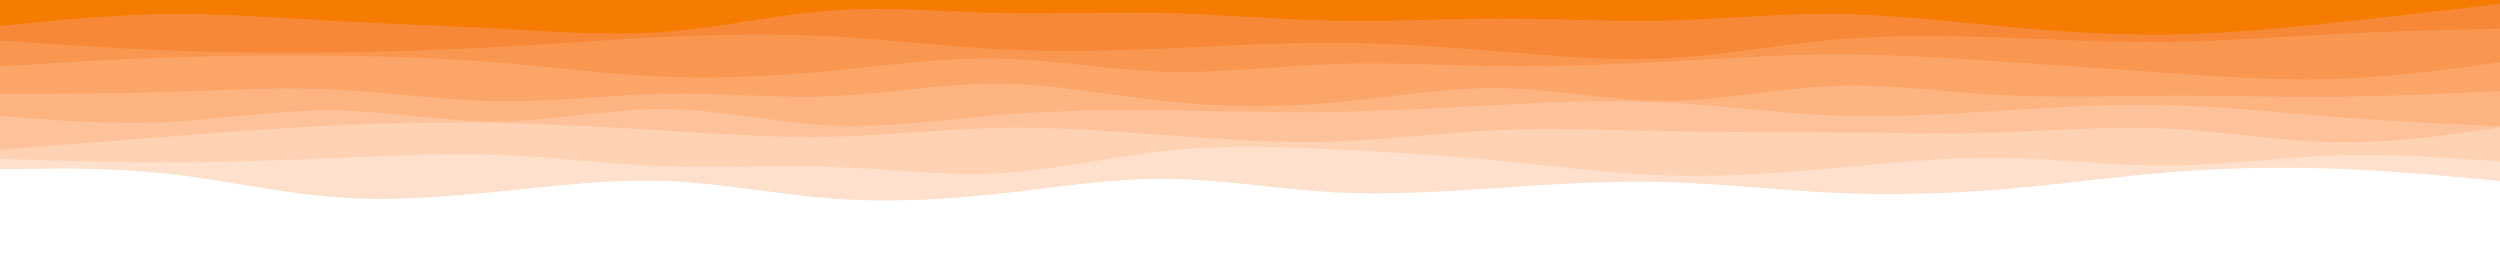 <svg
  id="visual"
  viewBox="0 0 1920 200"
  width="1920"
  height="200"
  xmlns="http://www.w3.org/2000/svg"
  xmlns:xlink="http://www.w3.org/1999/xlink"
  version="1.1"
>
  <rect x="0" y="0" width="1920" height="200" fill="#ffffff"></rect>
  <path
    d="M0 150L21.3 152.7C42.7 155.3 85.3 160.7 128 160.5C170.7 160.3 213.3 154.7 256 155.2C298.7 155.7 341.3 162.3 384 162.2C426.7 162 469.3 155 512 155.5C554.7 156 597.3 164 640 163.7C682.7 163.3 725.3 154.7 768 155.2C810.7 155.7 853.3 165.3 896 168.5C938.7 171.7 981.3 168.3 1024 166.3C1066.7 164.3 1109.3 163.7 1152 164.2C1194.7 164.7 1237.3 166.3 1280 164.3C1322.7 162.3 1365.3 156.7 1408 153.3C1450.7 150 1493.3 149 1536 148.8C1578.7 148.7 1621.3 149.3 1664 149.8C1706.7 150.3 1749.3 150.7 1792 150.7C1834.7 150.7 1877.3 150.3 1898.7 150.2L1920 150L1920 0L1898.7 0C1877.3 0 1834.7 0 1792 0C1749.3 0 1706.7 0 1664 0C1621.3 0 1578.7 0 1536 0C1493.3 0 1450.7 0 1408 0C1365.3 0 1322.7 0 1280 0C1237.3 0 1194.7 0 1152 0C1109.3 0 1066.7 0 1024 0C981.3 0 938.7 0 896 0C853.3 0 810.7 0 768 0C725.3 0 682.7 0 640 0C597.3 0 554.7 0 512 0C469.3 0 426.7 0 384 0C341.3 0 298.7 0 256 0C213.3 0 170.7 0 128 0C85.3 0 42.7 0 21.3 0L0 0Z"
    fill="#ffffff"
  ></path>
  <path
    d="M0 130L21.3 129.7C42.7 129.3 85.3 128.7 128 133.3C170.7 138 213.3 148 256 151.3C298.7 154.7 341.3 151.3 384 147C426.7 142.7 469.3 137.3 512 139C554.7 140.7 597.3 149.3 640 152.5C682.7 155.7 725.3 153.3 768 148.7C810.7 144 853.3 137 896 137.3C938.7 137.7 981.3 145.3 1024 147.7C1066.7 150 1109.3 147 1152 144.2C1194.7 141.3 1237.3 138.7 1280 139.8C1322.7 141 1365.3 146 1408 148C1450.7 150 1493.3 149 1536 145.5C1578.7 142 1621.3 136 1664 132.5C1706.7 129 1749.3 128 1792 129.5C1834.7 131 1877.3 135 1898.7 137L1920 139L1920 0L1898.7 0C1877.3 0 1834.7 0 1792 0C1749.3 0 1706.7 0 1664 0C1621.3 0 1578.7 0 1536 0C1493.3 0 1450.7 0 1408 0C1365.3 0 1322.7 0 1280 0C1237.3 0 1194.7 0 1152 0C1109.3 0 1066.7 0 1024 0C981.3 0 938.7 0 896 0C853.3 0 810.7 0 768 0C725.3 0 682.7 0 640 0C597.3 0 554.7 0 512 0C469.3 0 426.7 0 384 0C341.3 0 298.7 0 256 0C213.3 0 170.7 0 128 0C85.3 0 42.7 0 21.3 0L0 0Z"
    fill="#fee0cc"
  ></path>
  <path
    d="M0 122L21.3 122.7C42.7 123.3 85.3 124.7 128 124.7C170.7 124.7 213.3 123.3 256 121.5C298.7 119.7 341.3 117.3 384 119C426.7 120.7 469.3 126.3 512 127.8C554.7 129.3 597.3 126.7 640 128.2C682.7 129.7 725.3 135.3 768 133C810.7 130.7 853.3 120.3 896 115.8C938.7 111.3 981.3 112.7 1024 114.7C1066.7 116.7 1109.3 119.3 1152 123.5C1194.7 127.7 1237.3 133.3 1280 134.7C1322.7 136 1365.3 133 1408 129.2C1450.7 125.3 1493.3 120.7 1536 121.2C1578.7 121.7 1621.3 127.3 1664 127.2C1706.7 127 1749.3 121 1792 119.5C1834.7 118 1877.3 121 1898.7 122.5L1920 124L1920 0L1898.7 0C1877.3 0 1834.7 0 1792 0C1749.3 0 1706.7 0 1664 0C1621.3 0 1578.7 0 1536 0C1493.3 0 1450.7 0 1408 0C1365.3 0 1322.7 0 1280 0C1237.3 0 1194.7 0 1152 0C1109.3 0 1066.7 0 1024 0C981.3 0 938.7 0 896 0C853.3 0 810.7 0 768 0C725.3 0 682.7 0 640 0C597.3 0 554.7 0 512 0C469.3 0 426.7 0 384 0C341.3 0 298.7 0 256 0C213.3 0 170.7 0 128 0C85.3 0 42.7 0 21.3 0L0 0Z"
    fill="#fed2b3"
  ></path>
  <path
    d="M0 115L21.3 113.3C42.7 111.7 85.3 108.3 128 105C170.7 101.7 213.3 98.3 256 96.3C298.7 94.3 341.3 93.7 384 94.5C426.7 95.3 469.3 97.7 512 100.3C554.7 103 597.3 106 640 105C682.7 104 725.3 99 768 98.2C810.7 97.3 853.3 100.7 896 103.8C938.7 107 981.3 110 1024 108.7C1066.7 107.3 1109.3 101.7 1152 99.8C1194.7 98 1237.3 100 1280 100.8C1322.7 101.7 1365.3 101.3 1408 101.7C1450.7 102 1493.3 103 1536 101.7C1578.7 100.3 1621.3 96.7 1664 98.7C1706.7 100.7 1749.3 108.3 1792 109.2C1834.7 110 1877.3 104 1898.7 101L1920 98L1920 0L1898.7 0C1877.3 0 1834.7 0 1792 0C1749.3 0 1706.7 0 1664 0C1621.3 0 1578.7 0 1536 0C1493.3 0 1450.7 0 1408 0C1365.3 0 1322.7 0 1280 0C1237.3 0 1194.7 0 1152 0C1109.3 0 1066.7 0 1024 0C981.3 0 938.7 0 896 0C853.3 0 810.7 0 768 0C725.3 0 682.7 0 640 0C597.3 0 554.7 0 512 0C469.3 0 426.7 0 384 0C341.3 0 298.7 0 256 0C213.3 0 170.7 0 128 0C85.3 0 42.7 0 21.3 0L0 0Z"
    fill="#fdc29a"
  ></path>
  <path
    d="M0 89L21.3 90.7C42.7 92.3 85.3 95.7 128 93.7C170.7 91.7 213.3 84.3 256 84.8C298.7 85.3 341.3 93.7 384 93.2C426.7 92.7 469.3 83.3 512 83.8C554.7 84.3 597.3 94.7 640 96.5C682.7 98.3 725.3 91.7 768 88.2C810.7 84.7 853.3 84.3 896 84.8C938.7 85.3 981.3 86.7 1024 86C1066.7 85.3 1109.3 82.7 1152 80.5C1194.7 78.3 1237.3 76.7 1280 78.8C1322.7 81 1365.3 87 1408 88.7C1450.7 90.3 1493.3 87.7 1536 85C1578.7 82.3 1621.3 79.7 1664 80.7C1706.7 81.7 1749.3 86.3 1792 89.7C1834.7 93 1877.3 95 1898.7 96L1920 97L1920 0L1898.7 0C1877.3 0 1834.7 0 1792 0C1749.3 0 1706.7 0 1664 0C1621.3 0 1578.7 0 1536 0C1493.3 0 1450.7 0 1408 0C1365.3 0 1322.7 0 1280 0C1237.3 0 1194.7 0 1152 0C1109.3 0 1066.7 0 1024 0C981.3 0 938.7 0 896 0C853.3 0 810.7 0 768 0C725.3 0 682.7 0 640 0C597.3 0 554.7 0 512 0C469.3 0 426.7 0 384 0C341.3 0 298.7 0 256 0C213.3 0 170.7 0 128 0C85.3 0 42.7 0 21.3 0L0 0Z"
    fill="#fdb481"
  ></path>
  <path
    d="M0 72L21.3 72C42.7 72 85.3 72 128 70.7C170.7 69.3 213.3 66.7 256 68.7C298.7 70.7 341.3 77.3 384 77.8C426.7 78.3 469.3 72.7 512 72C554.7 71.3 597.3 75.7 640 73.8C682.7 72 725.3 64 768 64.3C810.7 64.7 853.3 73.3 896 77.8C938.7 82.3 981.3 82.7 1024 78.8C1066.7 75 1109.3 67 1152 67.7C1194.7 68.3 1237.3 77.7 1280 77.5C1322.7 77.3 1365.3 67.7 1408 66C1450.7 64.3 1493.3 70.7 1536 73C1578.7 75.3 1621.3 73.7 1664 73.5C1706.7 73.3 1749.3 74.7 1792 74.3C1834.7 74 1877.3 72 1898.7 71L1920 70L1920 0L1898.7 0C1877.3 0 1834.7 0 1792 0C1749.3 0 1706.7 0 1664 0C1621.3 0 1578.7 0 1536 0C1493.3 0 1450.7 0 1408 0C1365.3 0 1322.7 0 1280 0C1237.3 0 1194.7 0 1152 0C1109.3 0 1066.7 0 1024 0C981.3 0 938.7 0 896 0C853.3 0 810.7 0 768 0C725.3 0 682.7 0 640 0C597.3 0 554.7 0 512 0C469.3 0 426.7 0 384 0C341.3 0 298.7 0 256 0C213.3 0 170.7 0 128 0C85.3 0 42.7 0 21.3 0L0 0Z"
    fill="#fca569"
  ></path>
  <path
    d="M0 51L21.3 49.7C42.7 48.3 85.3 45.7 128 44.2C170.7 42.7 213.3 42.3 256 42.8C298.7 43.3 341.3 44.7 384 48.2C426.7 51.7 469.3 57.3 512 59C554.7 60.7 597.3 58.3 640 54.2C682.7 50 725.3 44 768 45C810.7 46 853.3 54 896 55.2C938.7 56.3 981.3 50.7 1024 49.2C1066.7 47.7 1109.3 50.3 1152 50.8C1194.7 51.3 1237.3 49.7 1280 47.3C1322.7 45 1365.3 42 1408 41.8C1450.7 41.7 1493.3 44.3 1536 47.2C1578.7 50 1621.3 53 1664 56C1706.7 59 1749.3 62 1792 60.7C1834.7 59.3 1877.3 53.7 1898.7 50.8L1920 48L1920 0L1898.7 0C1877.3 0 1834.7 0 1792 0C1749.3 0 1706.7 0 1664 0C1621.3 0 1578.7 0 1536 0C1493.3 0 1450.7 0 1408 0C1365.3 0 1322.7 0 1280 0C1237.3 0 1194.7 0 1152 0C1109.3 0 1066.7 0 1024 0C981.3 0 938.7 0 896 0C853.3 0 810.7 0 768 0C725.3 0 682.7 0 640 0C597.3 0 554.7 0 512 0C469.3 0 426.7 0 384 0C341.3 0 298.7 0 256 0C213.3 0 170.7 0 128 0C85.3 0 42.7 0 21.3 0L0 0Z"
    fill="#f99750"
  ></path>
  <path
    d="M0 31L21.3 32.5C42.7 34 85.3 37 128 38.7C170.7 40.3 213.3 40.7 256 40.2C298.7 39.7 341.3 38.3 384 36C426.7 33.7 469.3 30.3 512 28.3C554.7 26.3 597.3 25.7 640 28C682.7 30.3 725.3 35.7 768 37.8C810.7 40 853.3 39 896 37.2C938.7 35.3 981.3 32.7 1024 32.8C1066.7 33 1109.3 36 1152 39.5C1194.7 43 1237.3 47 1280 44.8C1322.7 42.7 1365.3 34.3 1408 30.5C1450.7 26.7 1493.3 27.3 1536 28.8C1578.7 30.3 1621.3 32.7 1664 32.2C1706.7 31.7 1749.3 28.3 1792 26.2C1834.7 24 1877.3 23 1898.7 22.5L1920 22L1920 0L1898.7 0C1877.3 0 1834.7 0 1792 0C1749.3 0 1706.7 0 1664 0C1621.3 0 1578.7 0 1536 0C1493.3 0 1450.7 0 1408 0C1365.3 0 1322.7 0 1280 0C1237.3 0 1194.7 0 1152 0C1109.3 0 1066.7 0 1024 0C981.3 0 938.7 0 896 0C853.3 0 810.7 0 768 0C725.3 0 682.7 0 640 0C597.3 0 554.7 0 512 0C469.3 0 426.7 0 384 0C341.3 0 298.7 0 256 0C213.3 0 170.7 0 128 0C85.3 0 42.7 0 21.3 0L0 0Z"
    fill="#f68837"
  ></path>
  <path
    d="M0 20L21.3 17.8C42.7 15.7 85.3 11.3 128 10.8C170.7 10.3 213.3 13.7 256 16C298.7 18.3 341.3 19.7 384 22C426.7 24.3 469.3 27.7 512 24.3C554.7 21 597.3 11 640 8C682.7 5 725.3 9 768 10C810.7 11 853.3 9 896 10C938.7 11 981.3 15 1024 15.8C1066.7 16.7 1109.3 14.3 1152 14.3C1194.7 14.3 1237.3 16.7 1280 15.7C1322.7 14.7 1365.3 10.3 1408 10.7C1450.7 11 1493.3 16 1536 20C1578.7 24 1621.3 27 1664 26.5C1706.7 26 1749.3 22 1792 17.5C1834.7 13 1877.3 8 1898.7 5.5L1920 3L1920 0L1898.7 0C1877.3 0 1834.7 0 1792 0C1749.3 0 1706.7 0 1664 0C1621.3 0 1578.7 0 1536 0C1493.3 0 1450.7 0 1408 0C1365.3 0 1322.7 0 1280 0C1237.3 0 1194.7 0 1152 0C1109.3 0 1066.7 0 1024 0C981.3 0 938.7 0 896 0C853.3 0 810.7 0 768 0C725.3 0 682.7 0 640 0C597.3 0 554.7 0 512 0C469.3 0 426.7 0 384 0C341.3 0 298.7 0 256 0C213.3 0 170.7 0 128 0C85.3 0 42.7 0 21.3 0L0 0Z"
    fill="#f57c00"
  ></path>
</svg>
